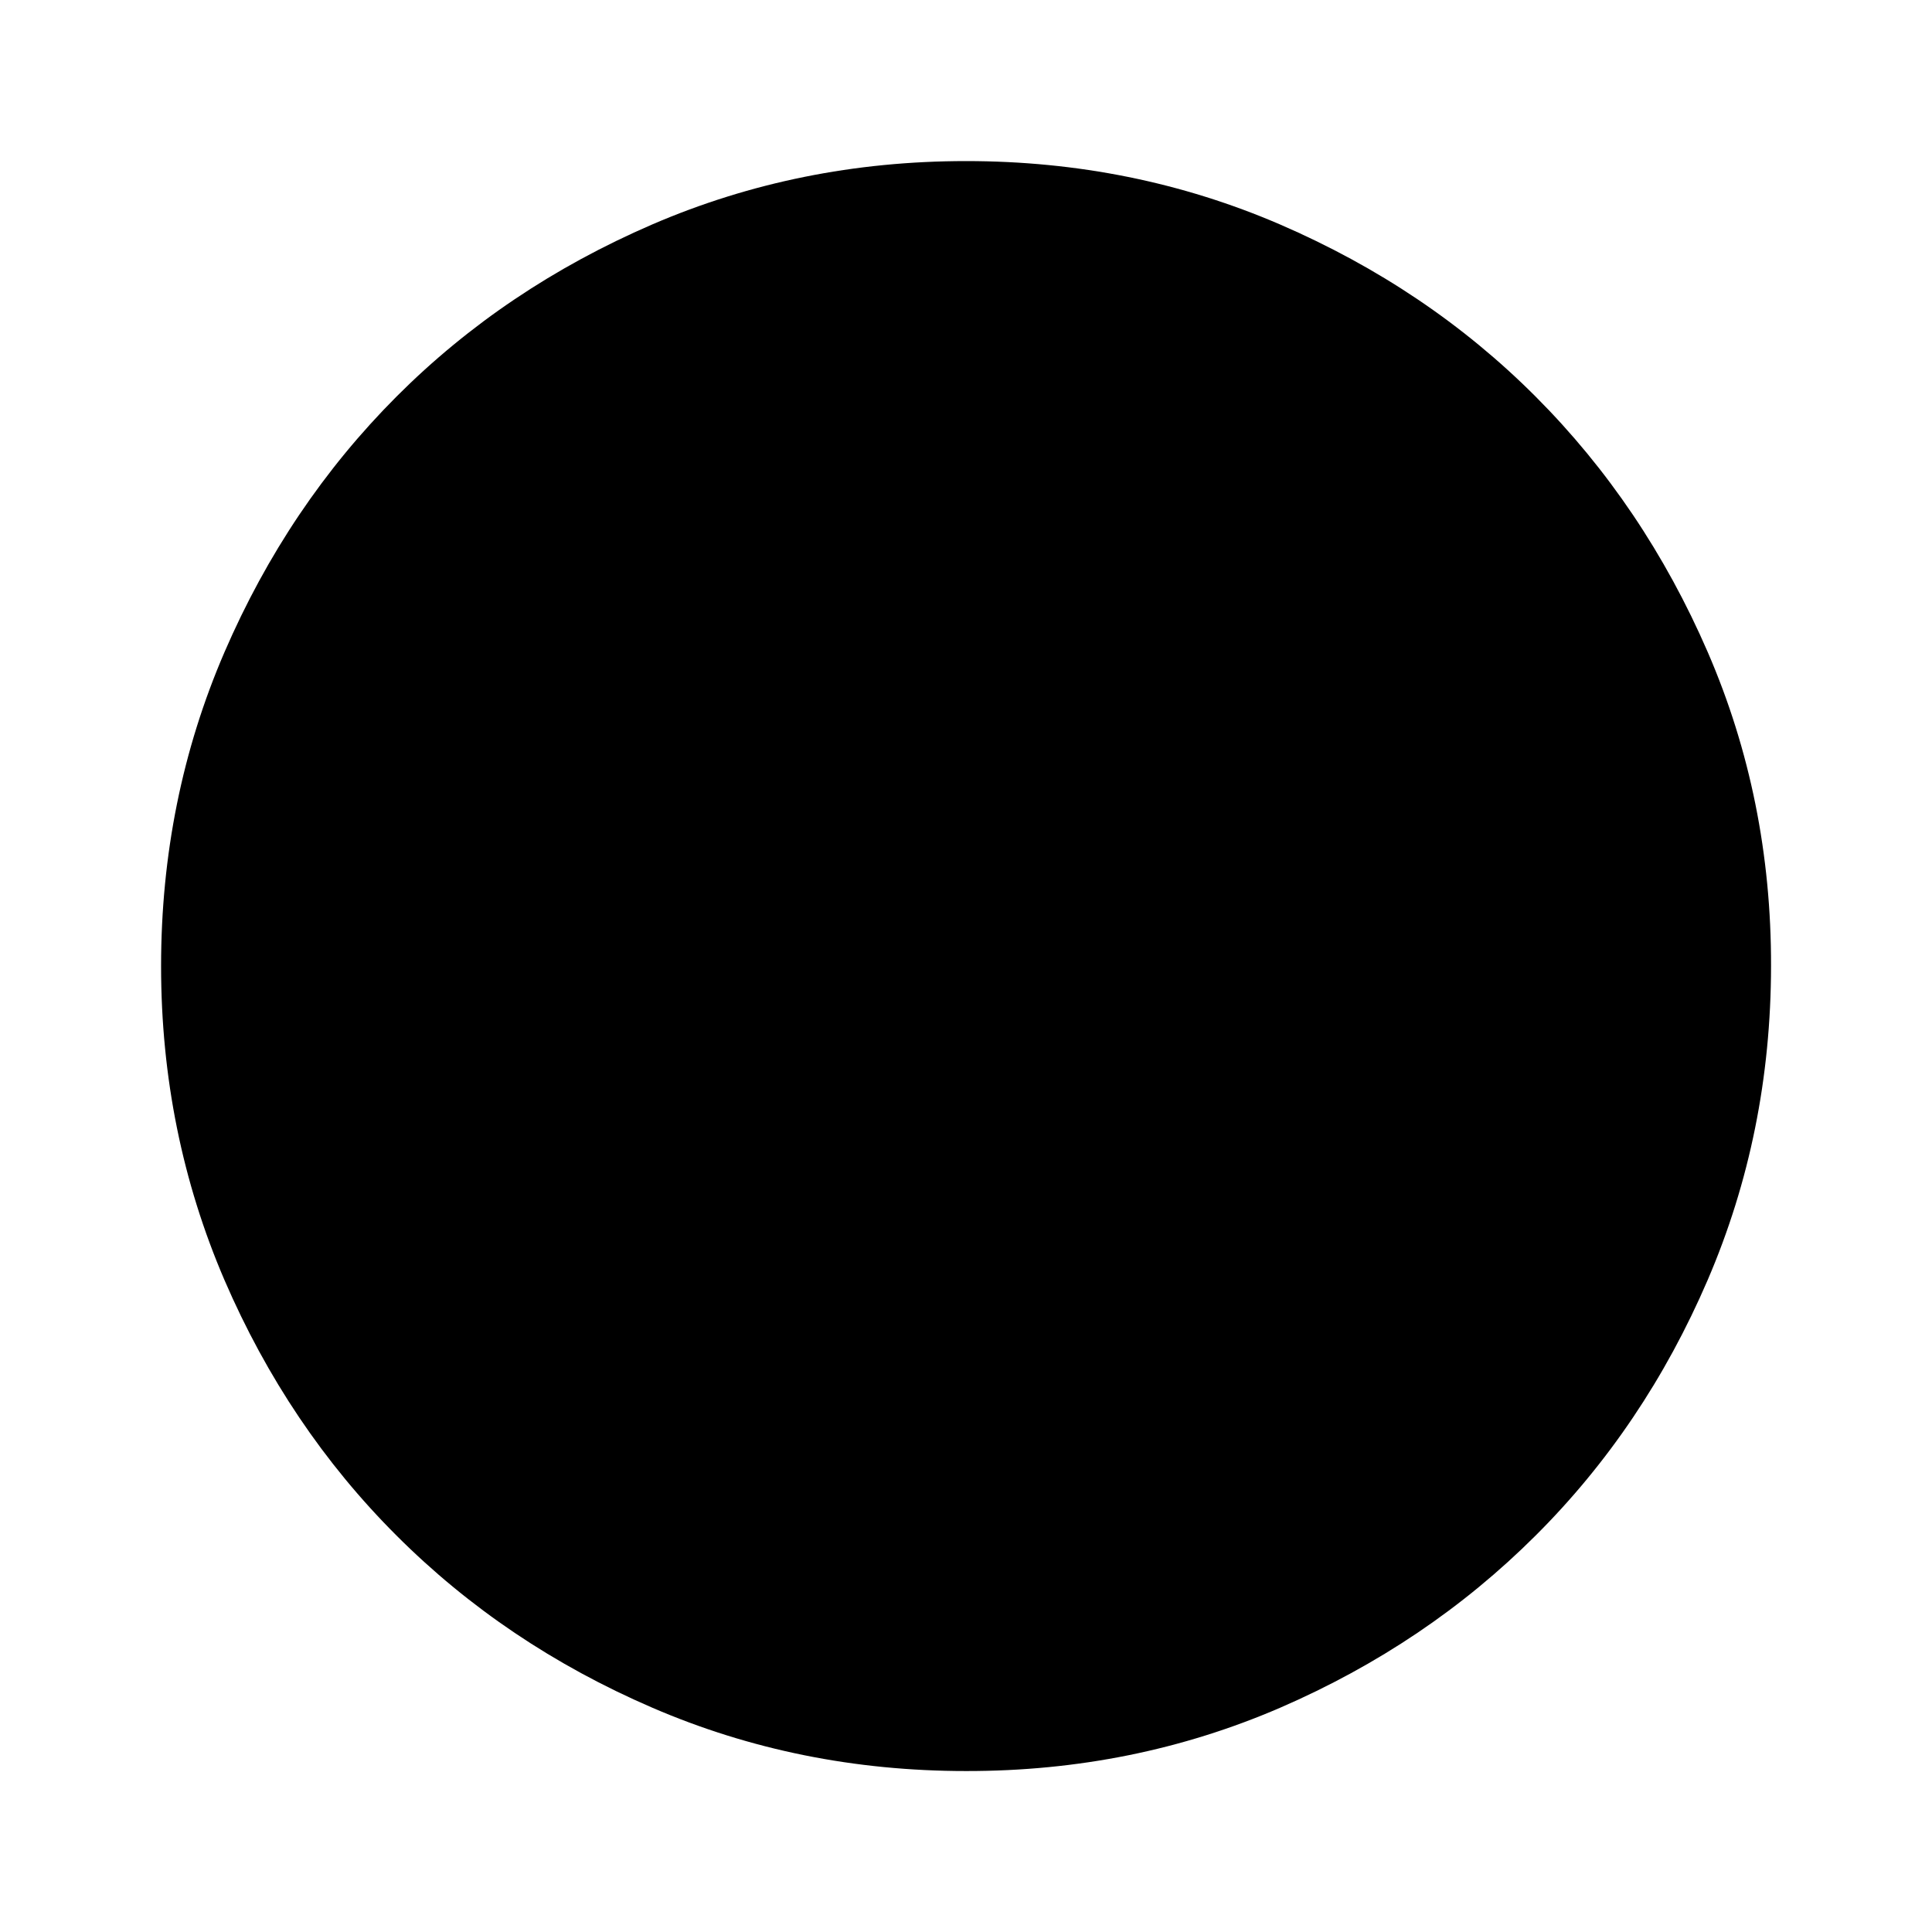 <svg width="16" height="16" viewBox="0 0 16 16" fill="none" xmlns="http://www.w3.org/2000/svg">
<path d="M8.001 14.667C7.078 14.667 6.212 14.492 5.401 14.142C4.59 13.792 3.884 13.317 3.284 12.717C2.684 12.118 2.209 11.412 1.859 10.601C1.51 9.789 1.334 8.922 1.334 8.001C1.334 7.079 1.509 6.212 1.859 5.401C2.21 4.589 2.685 3.884 3.284 3.284C3.883 2.684 4.589 2.21 5.401 1.859C6.213 1.509 7.079 1.334 8.001 1.334C8.922 1.334 9.789 1.509 10.601 1.859C11.413 2.21 12.118 2.684 12.717 3.284C13.316 3.884 13.791 4.589 14.143 5.401C14.494 6.212 14.669 7.079 14.667 8.001C14.666 8.922 14.491 9.789 14.142 10.601C13.793 11.412 13.318 12.118 12.717 12.717C12.116 13.317 11.411 13.792 10.601 14.143C9.79 14.493 8.924 14.668 8.001 14.667Z" fill="black"/>
</svg>

